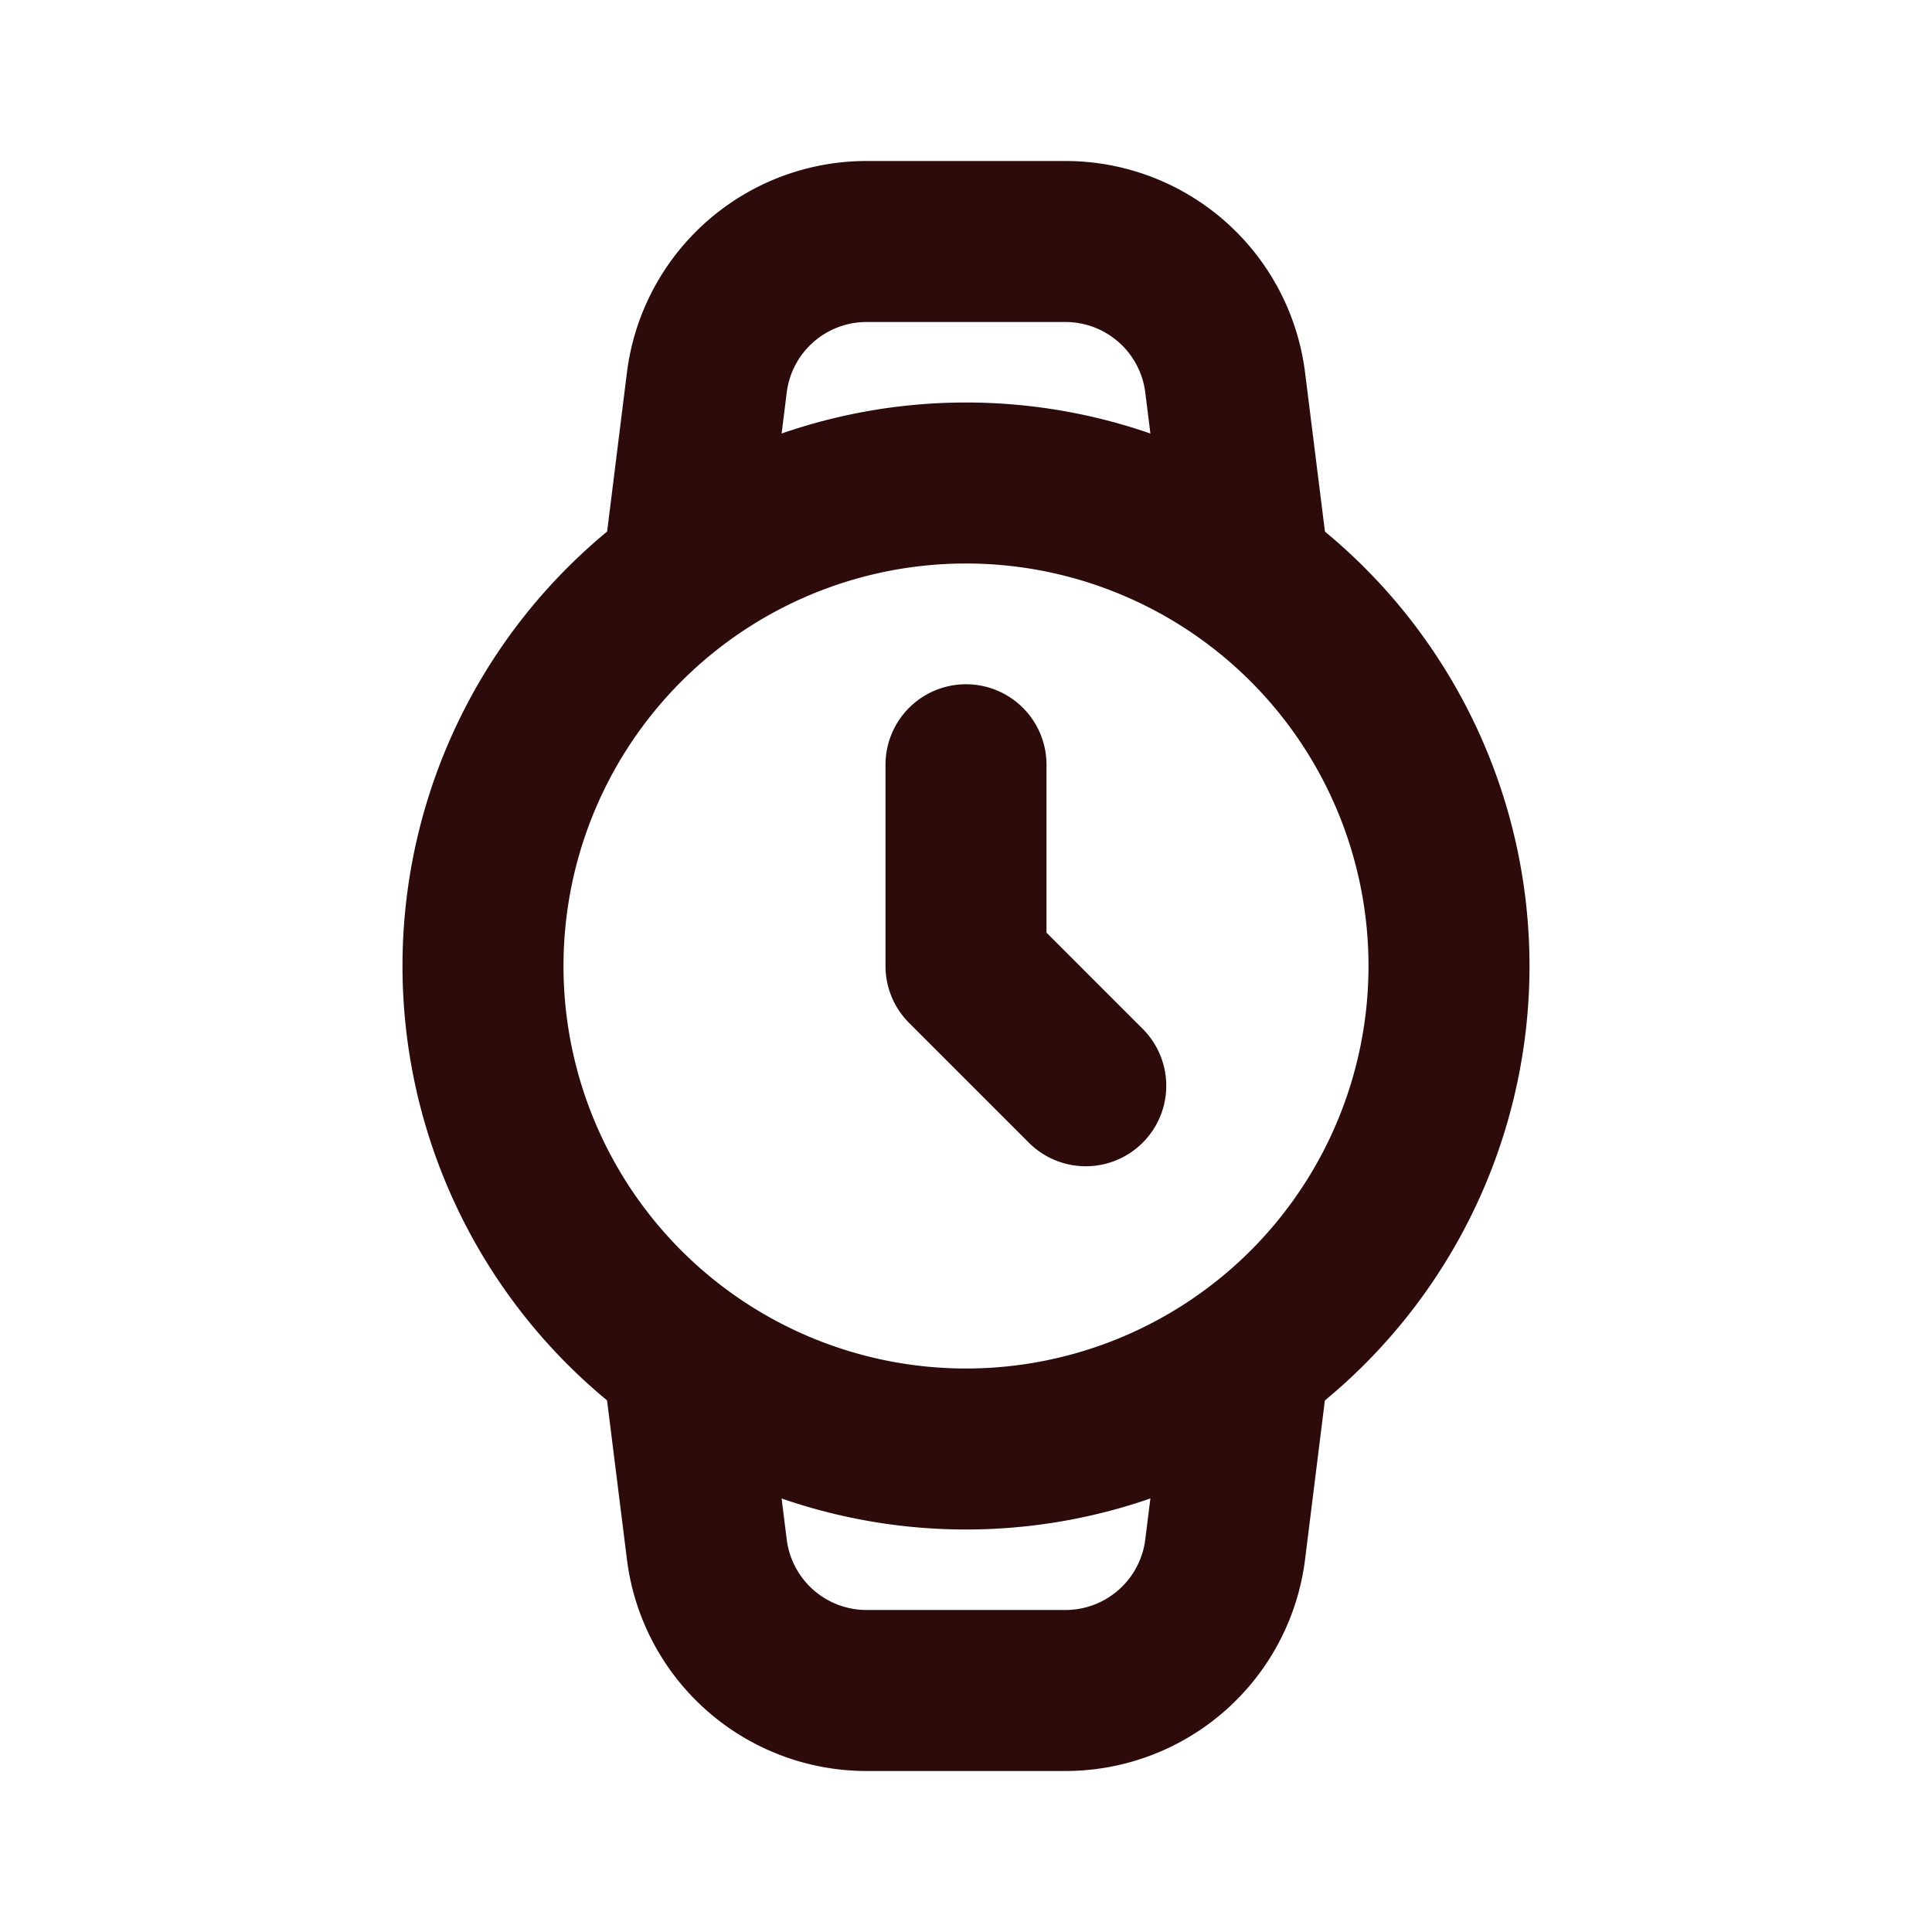 <svg width="48" height="48" fill="#2d0b0b" viewBox="0 0 24 24" xmlns="http://www.w3.org/2000/svg">
<path fill-rule="evenodd" d="M12 8.5a1 1 0 0 1 1 1v2.086l1.207 1.207a1 1 0 0 1-1.414 1.414l-1.5-1.5A1 1 0 0 1 11 12V9.5a1 1 0 0 1 1-1Z" clip-rule="evenodd"></path>
<path fill-rule="evenodd" d="M12 7a5 5 0 1 0 0 10 5 5 0 0 0 0-10Zm-7 5a7 7 0 1 1 14 0 7 7 0 0 1-14 0Z" clip-rule="evenodd"></path>
<path fill-rule="evenodd" d="M8.376 16.008a1 1 0 0 1 1.116.868l.281 2.248a1 1 0 0 0 .993.876h2.469a1 1 0 0 0 .992-.876l.28-2.248a1 1 0 0 1 1.985.248l-.28 2.248A3 3 0 0 1 13.234 22h-2.47a3 3 0 0 1-2.976-2.628l-.281-2.248a1 1 0 0 1 .868-1.116Z" clip-rule="evenodd"></path>
<path fill-rule="evenodd" d="M15.624 7.992a1 1 0 0 1-1.116-.868l-.281-2.248A1 1 0 0 0 13.234 4h-2.469a1 1 0 0 0-.992.876l-.28 2.248a1 1 0 1 1-1.985-.248l.28-2.248A3 3 0 0 1 10.766 2h2.47a3 3 0 0 1 2.976 2.628l.281 2.248a1 1 0 0 1-.868 1.116Z" clip-rule="evenodd"></path>
</svg>